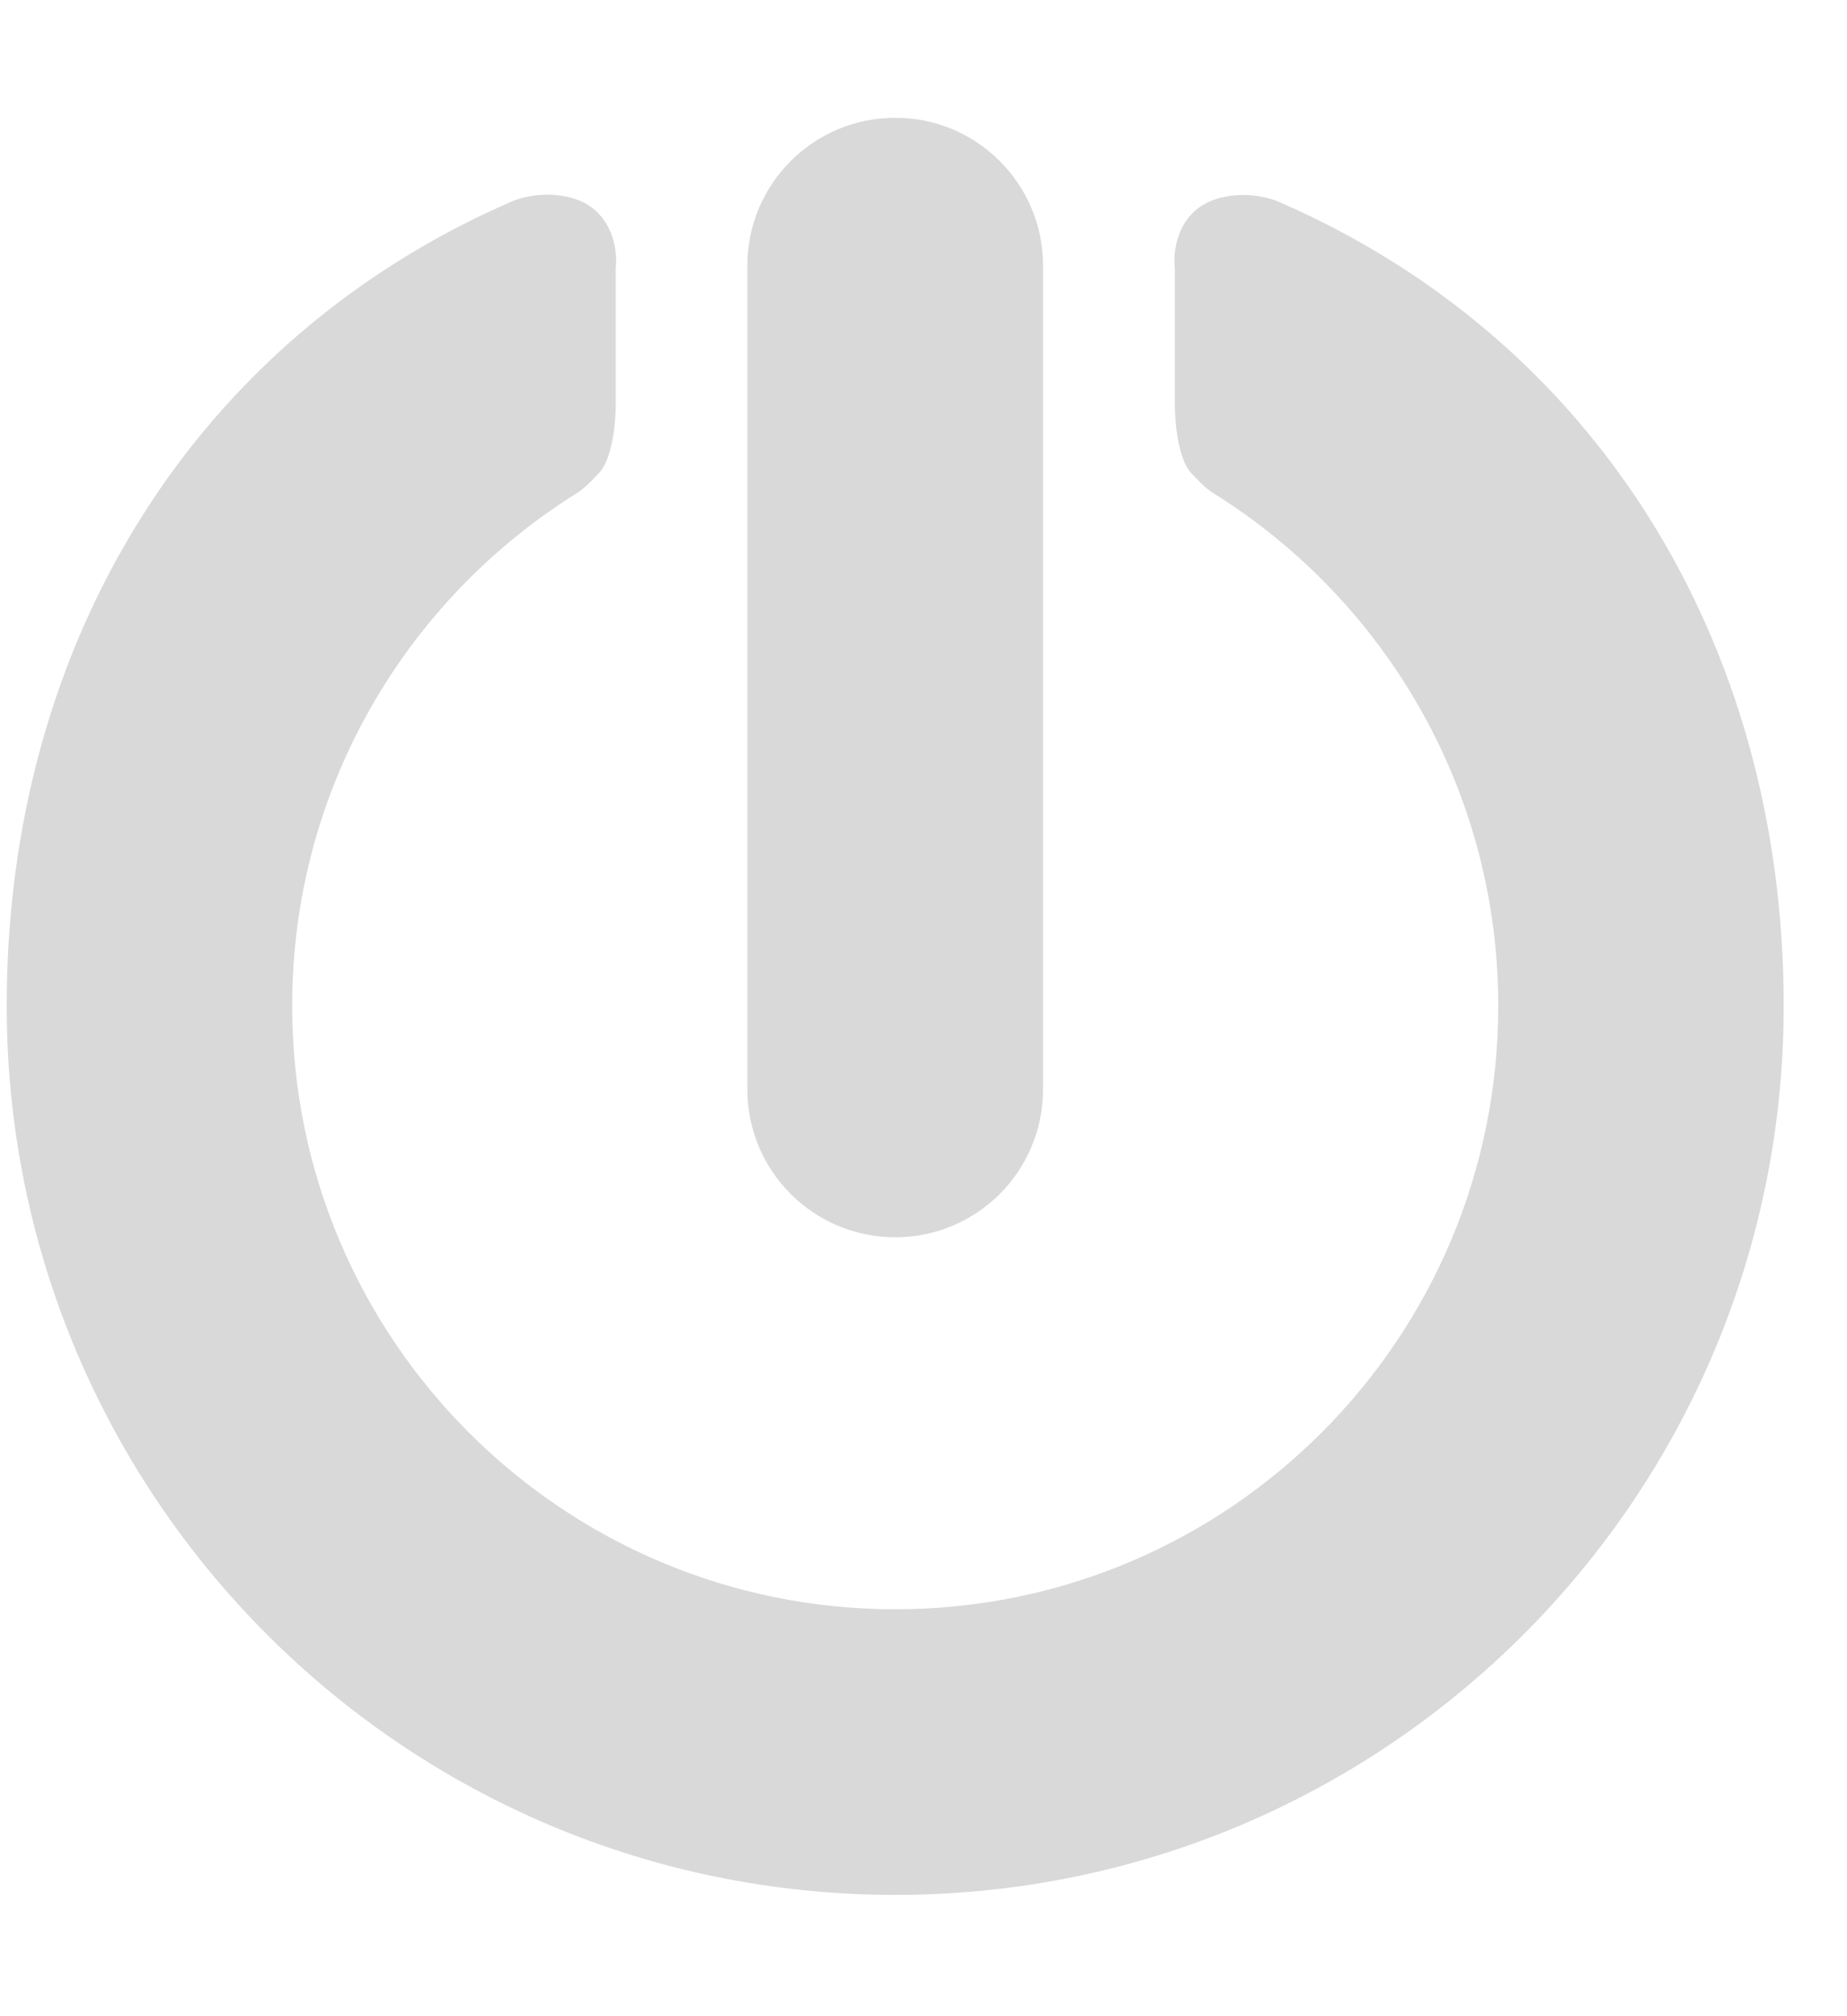 <svg width="11" height="12" viewBox="0 0 11 12" fill="none" xmlns="http://www.w3.org/2000/svg">
<path fill-rule="evenodd" clip-rule="evenodd" d="M4.451 1.581C4.451 1.095 4.845 0.701 5.332 0.701C5.818 0.701 6.212 1.095 6.212 1.581V6.484C6.212 6.97 5.818 7.364 5.332 7.364C4.845 7.364 4.451 6.97 4.451 6.484V1.581ZM5.332 11.278C8.254 11.278 10.623 8.909 10.623 5.987C10.623 3.813 9.493 2.016 7.618 1.202C7.474 1.14 7.227 1.136 7.098 1.273C7.035 1.339 7.01 1.418 7 1.481C6.989 1.547 6.997 1.597 6.997 1.597V2.419C6.997 2.419 6.997 2.714 7.098 2.82C7.183 2.908 7.194 2.915 7.251 2.951L7.29 2.976C8.273 3.617 8.923 4.726 8.923 5.987C8.923 7.971 7.315 9.578 5.332 9.578C3.348 9.578 1.74 7.97 1.74 5.986C1.74 4.725 2.39 3.616 3.373 2.975L3.412 2.95C3.469 2.913 3.48 2.907 3.565 2.818C3.667 2.713 3.667 2.417 3.667 2.417V1.595C3.667 1.595 3.694 1.408 3.565 1.271C3.436 1.134 3.189 1.138 3.046 1.2C1.17 2.014 0.04 3.811 0.04 5.986C0.04 8.909 2.409 11.278 5.332 11.278Z" fill="#D9D9D9"/>
</svg>
